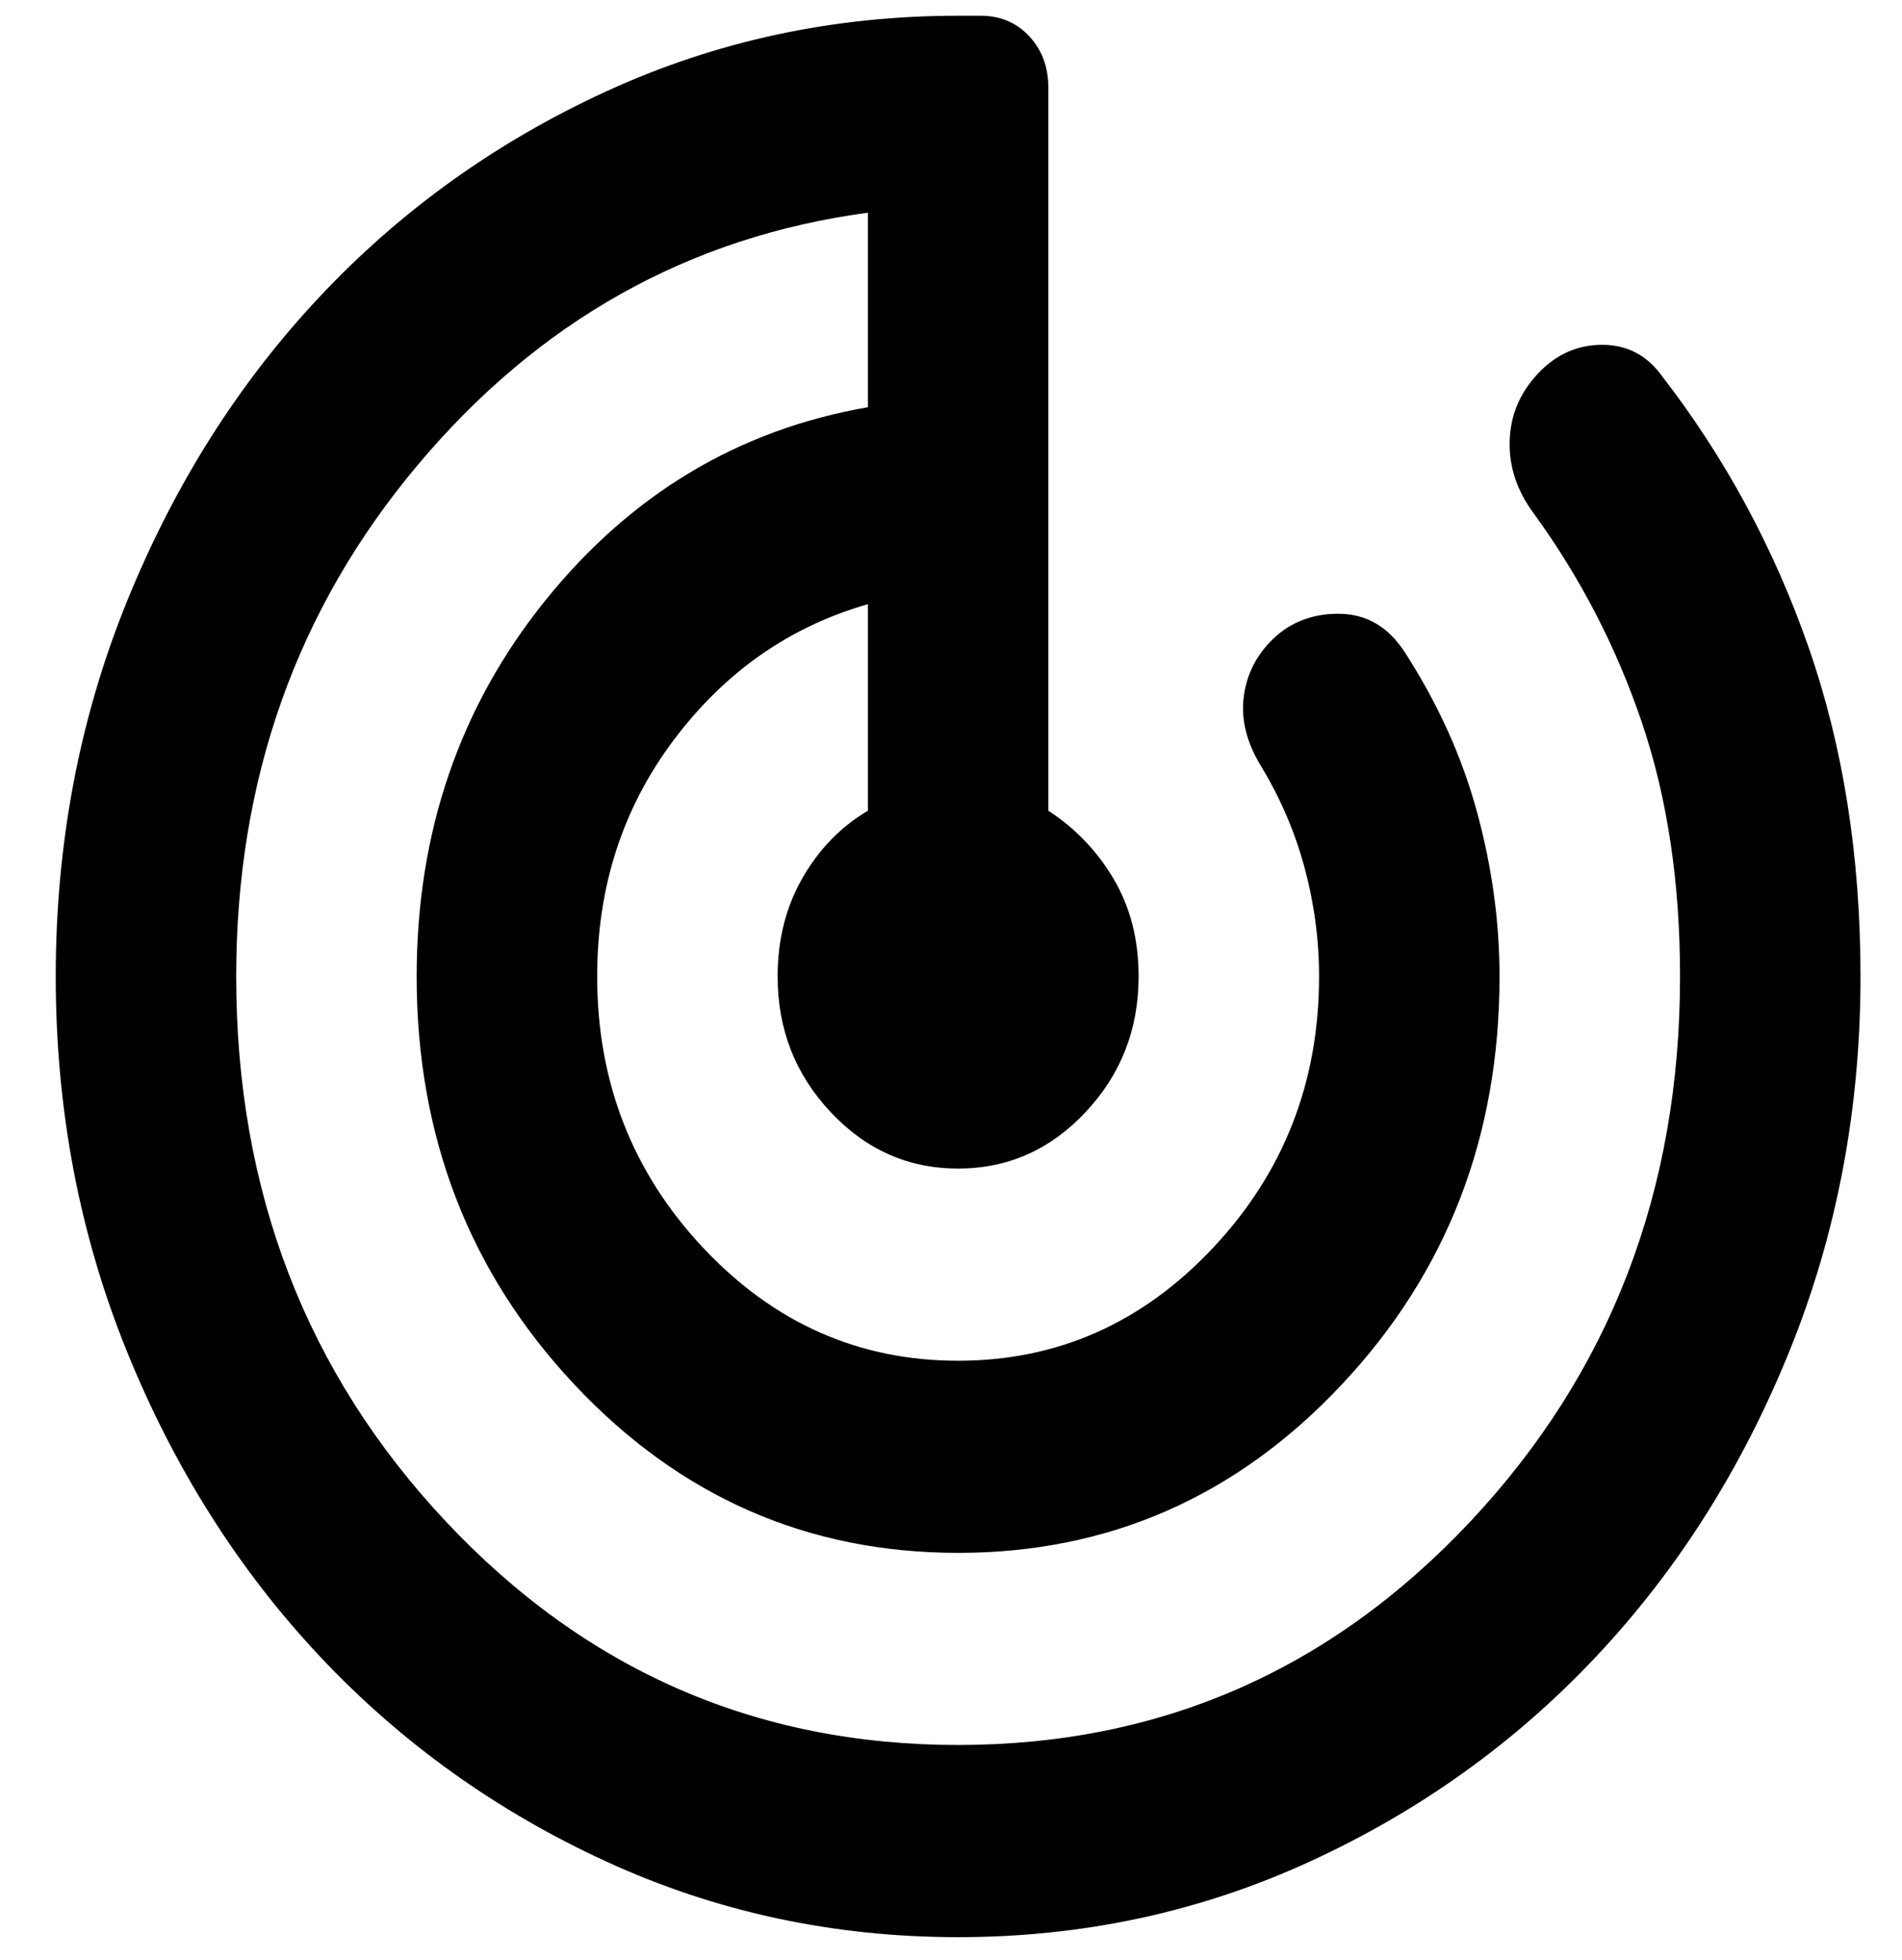 <svg width="33" height="34" viewBox="0 0 33 34" fill="none" xmlns="http://www.w3.org/2000/svg">
<path d="M16.623 33.607C14.457 33.607 12.422 33.169 10.517 32.294C8.612 31.419 6.955 30.232 5.546 28.732C4.137 27.232 3.022 25.468 2.2 23.44C1.378 21.412 0.967 19.245 0.967 16.94C0.967 14.634 1.378 12.468 2.2 10.44C3.022 8.412 4.137 6.648 5.546 5.148C6.955 3.648 8.612 2.461 10.517 1.586C12.422 0.711 14.457 0.273 16.623 0.273H17.015C17.354 0.273 17.634 0.391 17.856 0.627C18.078 0.864 18.189 1.162 18.189 1.523V14.065C18.659 14.37 19.037 14.766 19.324 15.252C19.611 15.739 19.755 16.301 19.755 16.94C19.755 17.857 19.448 18.641 18.835 19.294C18.222 19.947 17.485 20.273 16.623 20.273C15.762 20.273 15.025 19.947 14.412 19.294C13.799 18.641 13.492 17.857 13.492 16.94C13.492 16.301 13.636 15.732 13.923 15.232C14.21 14.732 14.588 14.343 15.058 14.065V10.482C13.701 10.87 12.579 11.655 11.691 12.836C10.804 14.016 10.361 15.384 10.361 16.94C10.361 18.773 10.974 20.343 12.2 21.648C13.427 22.954 14.901 23.607 16.623 23.607C18.346 23.607 19.82 22.954 21.046 21.648C22.273 20.343 22.886 18.773 22.886 16.94C22.886 16.301 22.801 15.669 22.632 15.044C22.462 14.419 22.207 13.829 21.868 13.273C21.634 12.884 21.536 12.502 21.575 12.127C21.614 11.752 21.764 11.426 22.025 11.148C22.338 10.815 22.736 10.648 23.219 10.648C23.701 10.648 24.086 10.87 24.373 11.315C24.947 12.204 25.365 13.127 25.626 14.086C25.887 15.044 26.017 15.995 26.017 16.94C26.017 19.718 25.104 22.079 23.277 24.023C21.451 25.968 19.233 26.94 16.623 26.94C14.014 26.94 11.796 25.968 9.969 24.023C8.143 22.079 7.229 19.718 7.229 16.94C7.229 14.44 7.973 12.266 9.46 10.419C10.948 8.572 12.814 7.454 15.058 7.065V3.69C11.953 4.107 9.35 5.565 7.249 8.065C5.148 10.565 4.098 13.523 4.098 16.94C4.098 20.662 5.311 23.815 7.738 26.398C10.165 28.982 13.127 30.273 16.623 30.273C20.12 30.273 23.082 28.982 25.509 26.398C27.935 23.815 29.149 20.662 29.149 16.94C29.149 15.301 28.927 13.829 28.483 12.523C28.04 11.218 27.413 10.009 26.604 8.898C26.317 8.509 26.18 8.093 26.193 7.648C26.206 7.204 26.37 6.815 26.683 6.482C26.996 6.148 27.368 5.982 27.798 5.982C28.229 5.982 28.575 6.162 28.835 6.523C29.931 7.94 30.779 9.509 31.38 11.232C31.98 12.954 32.28 14.857 32.28 16.94C32.28 19.245 31.869 21.412 31.047 23.44C30.225 25.468 29.11 27.232 27.7 28.732C26.291 30.232 24.634 31.419 22.729 32.294C20.825 33.169 18.789 33.607 16.623 33.607Z" fill="black"/>
</svg>
